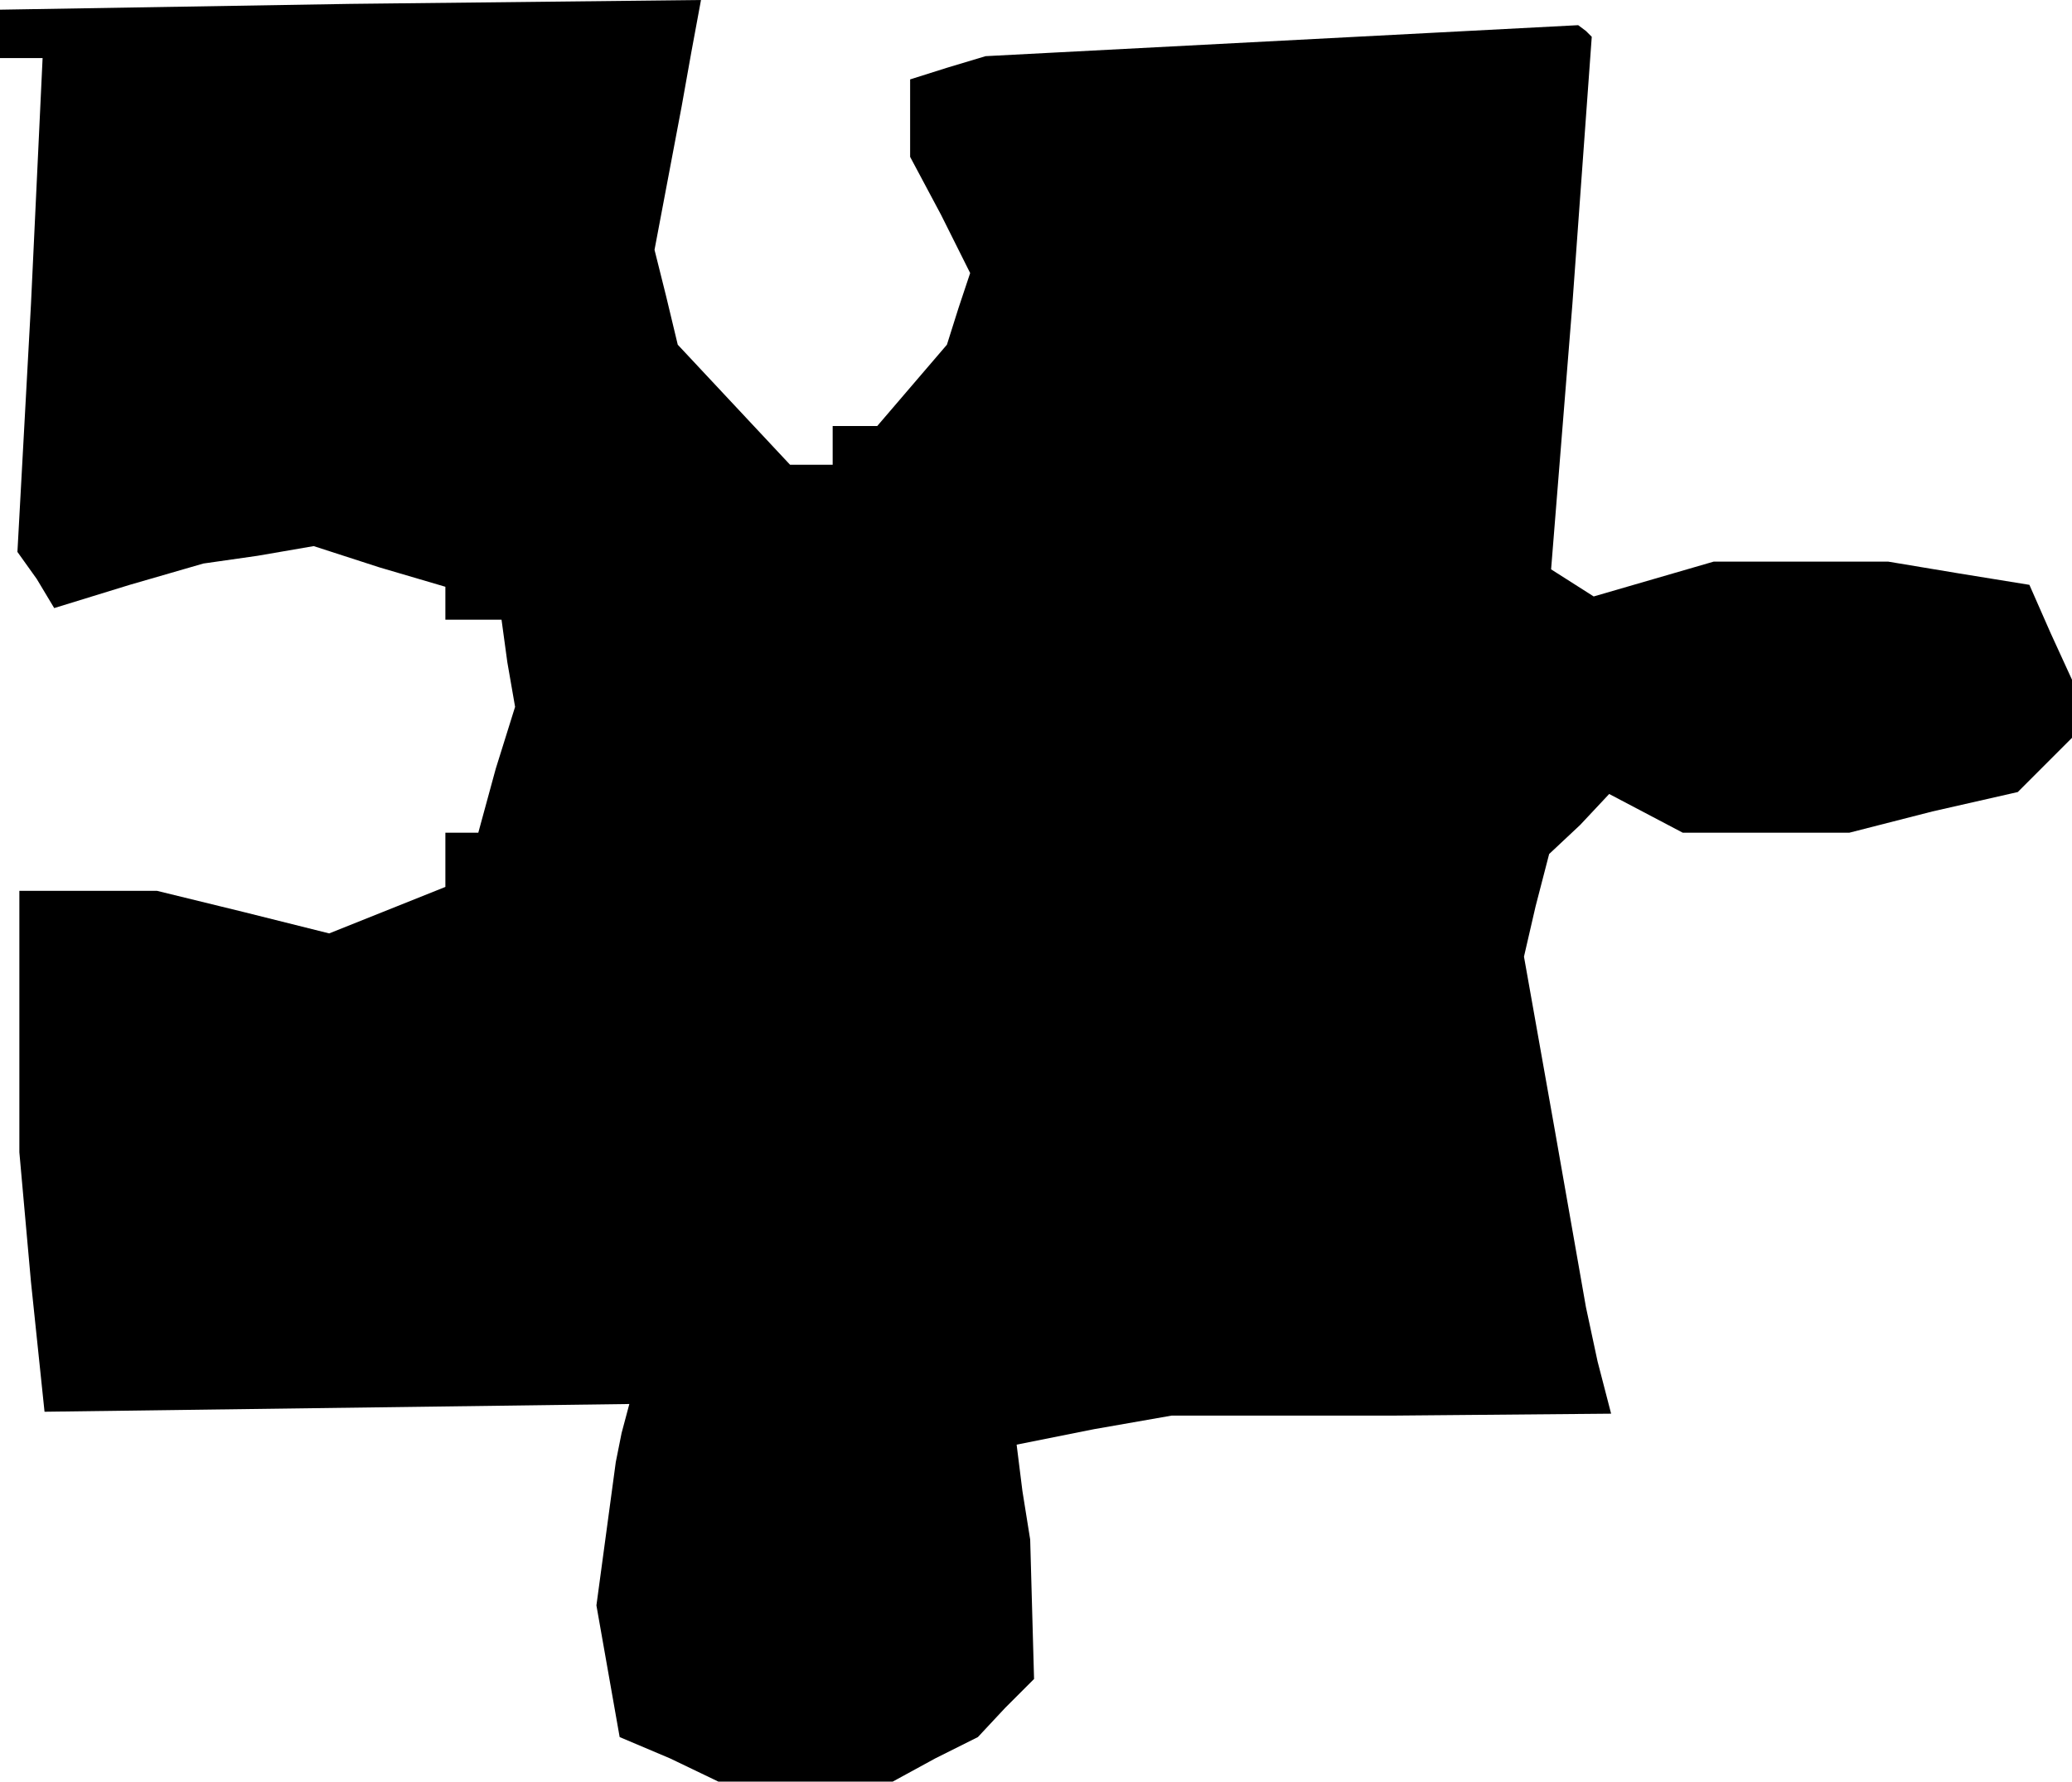 <?xml version="1.0" standalone="no"?>
<!DOCTYPE svg PUBLIC "-//W3C//DTD SVG 20010904//EN"
 "http://www.w3.org/TR/2001/REC-SVG-20010904/DTD/svg10.dtd">
<svg version="1.0" xmlns="http://www.w3.org/2000/svg"
 width="107pt" height="92pt" viewBox="0 0 107 92"
 preserveAspectRatio="xMidYMid meet">
<g transform="translate(0,92) scale(0.1,-0.1)"
fill="#000000" stroke="none">
<path d="M0 903 l0 -13 11 0 11 0 -6 -127 -7 -128 10 -14 9 -15 39 12 38 11
28 4 29 5 34 -11 34 -10 0 -9 0 -8 14 0 15 0 3 -22 4 -23 -10 -32 -9 -33 -9 0
-8 0 0 -14 0 -14 -30 -12 -30 -12 -44 11 -45 11 -35 0 -36 0 0 -67 0 -68 6
-67 7 -67 151 2 151 2 -4 -15 -3 -15 -5 -37 -5 -37 6 -34 6 -34 26 -11 25 -12
45 0 45 0 22 12 22 11 14 15 15 15 -1 36 -1 36 -4 25 -3 24 40 8 40 7 114 0
113 1 -7 27 -6 28 -16 91 -16 90 6 26 7 27 16 15 15 16 19 -10 19 -10 43 0 43
0 43 11 44 10 14 14 14 14 0 15 0 15 -11 24 -11 25 -37 6 -36 6 -45 0 -45 0
-31 -9 -31 -9 -11 7 -11 7 11 137 10 138 -3 3 -4 3 -153 -8 -153 -8 -20 -6
-19 -6 0 -20 0 -20 16 -30 15 -30 -6 -18 -6 -19 -18 -21 -18 -21 -12 0 -11 0
0 -10 0 -10 -11 0 -11 0 -29 31 -29 31 -6 25 -6 24 7 37 7 37 5 28 5 27 -181
-2 -181 -3 0 -12z"/>
</g>
</svg>
